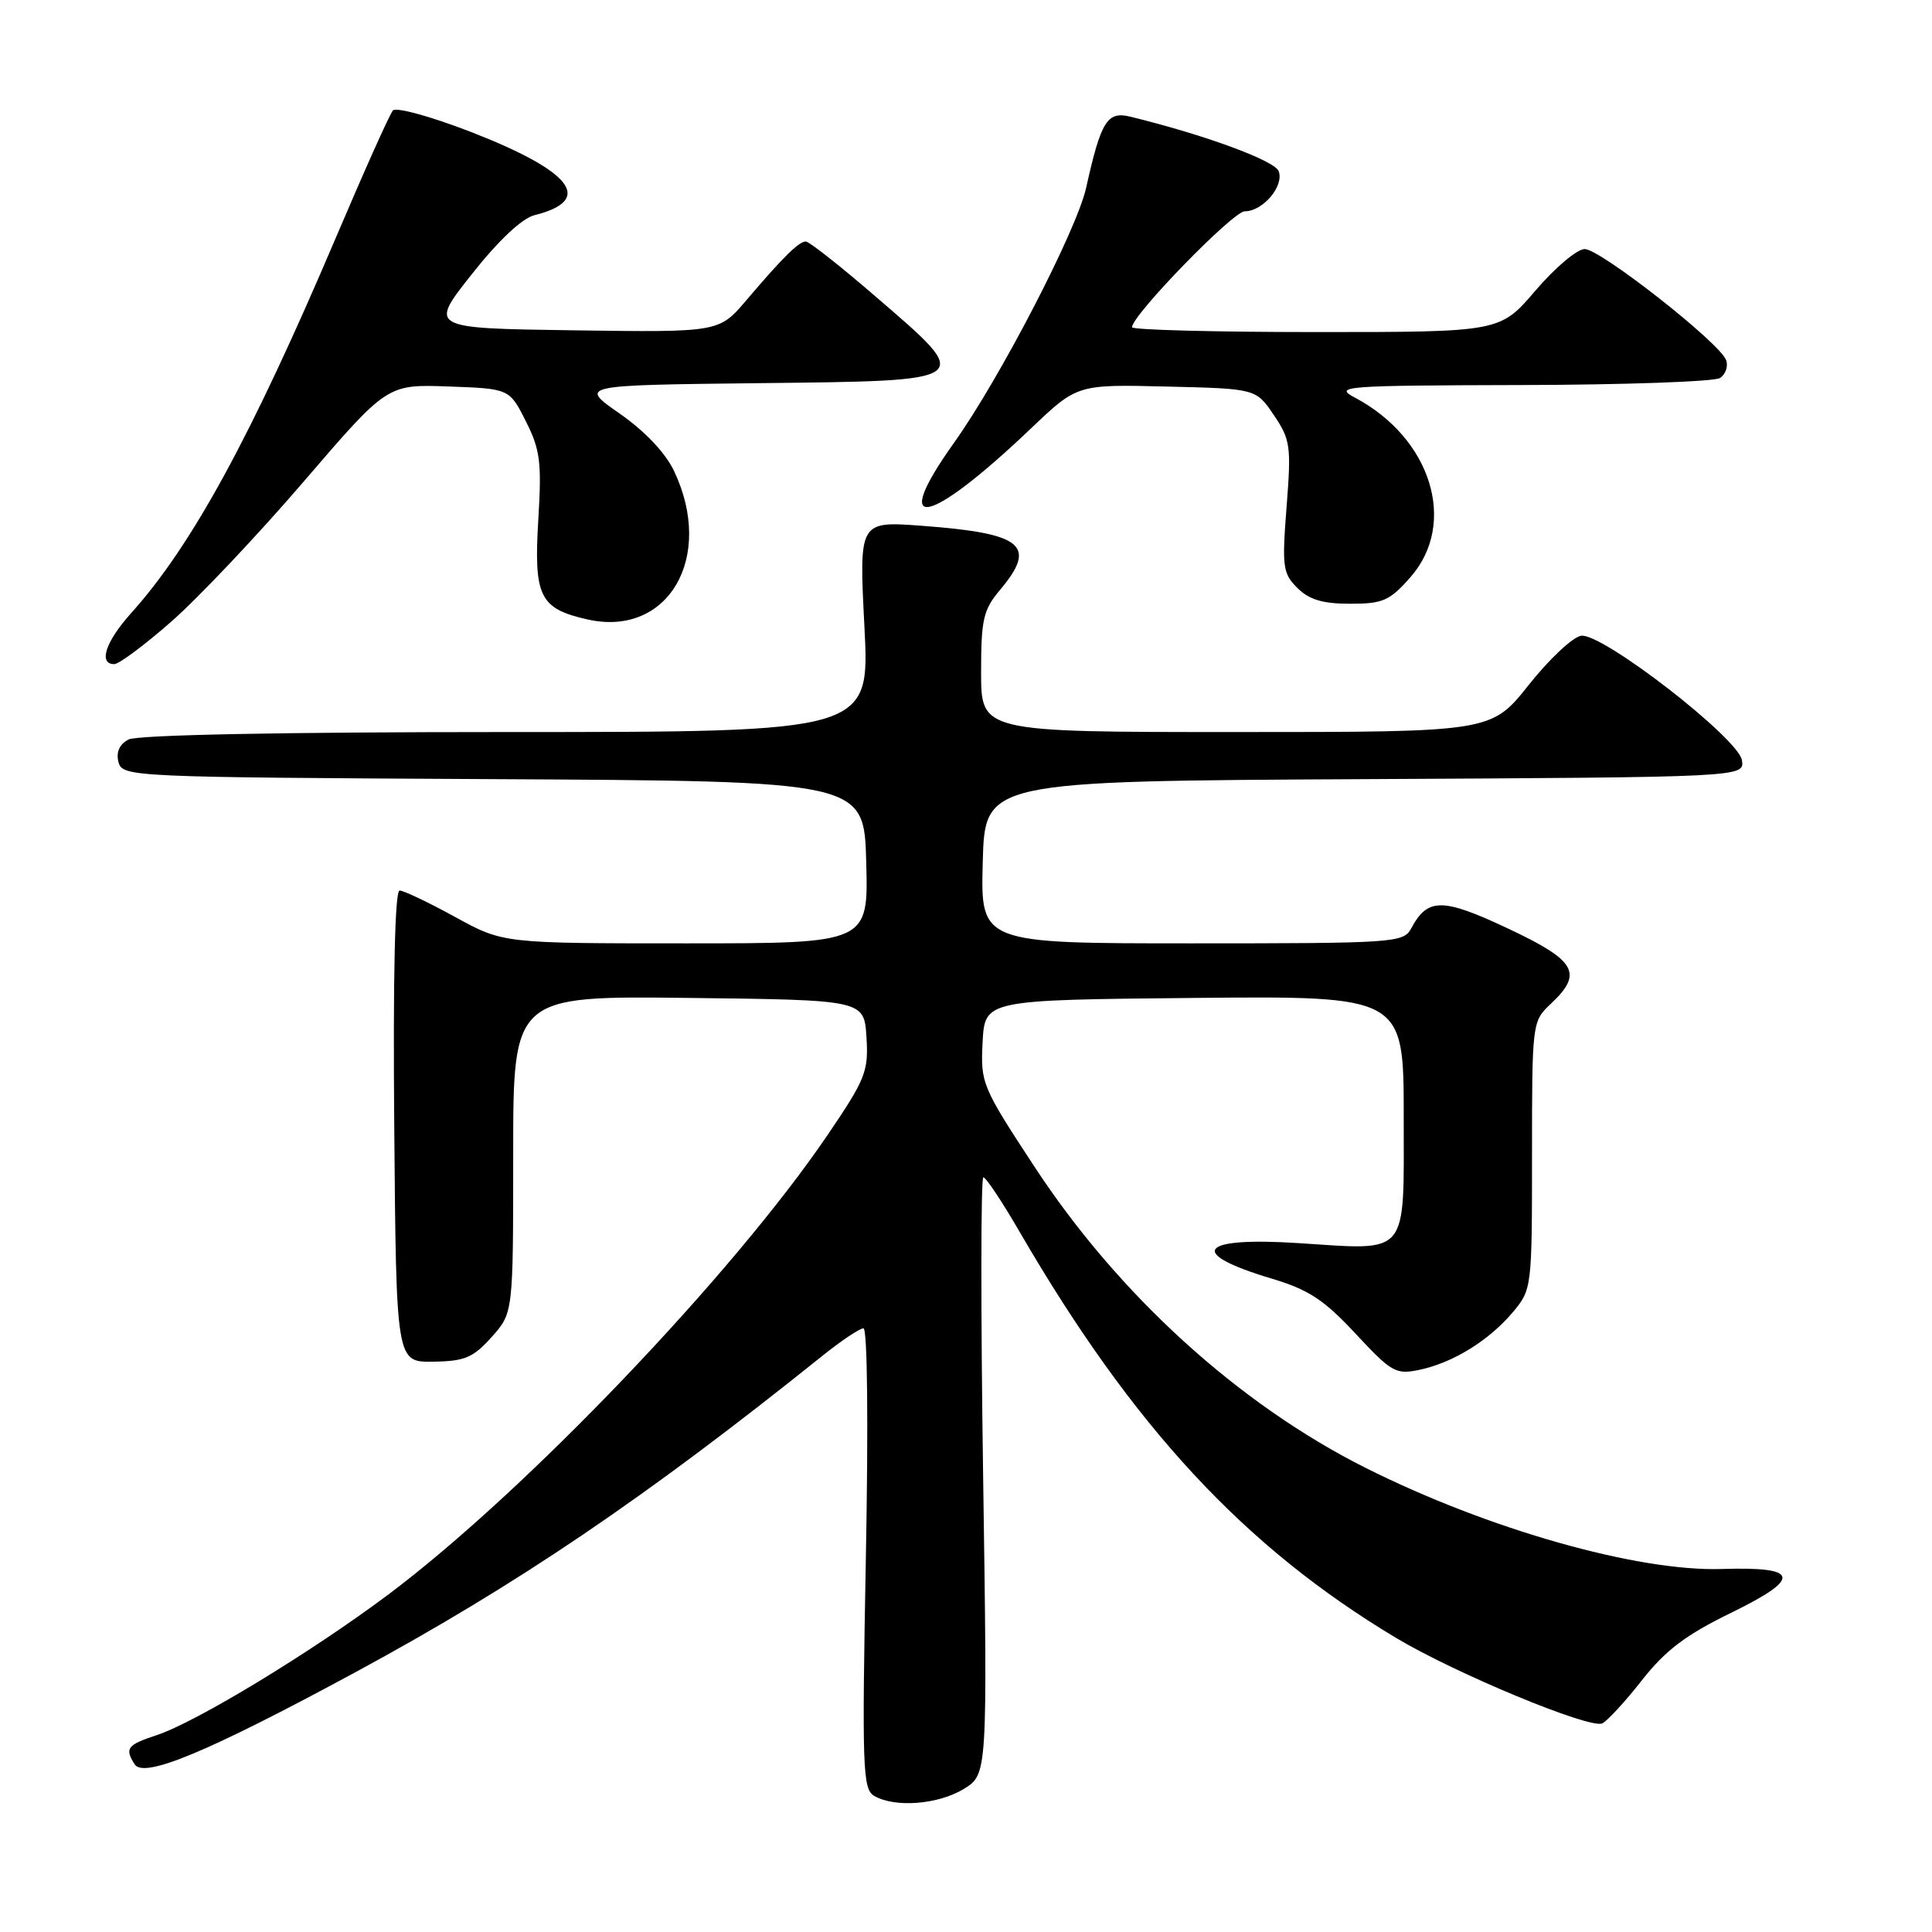 <?xml version="1.0" encoding="UTF-8" standalone="no"?>
<!DOCTYPE svg PUBLIC "-//W3C//DTD SVG 1.1//EN" "http://www.w3.org/Graphics/SVG/1.1/DTD/svg11.dtd" >
<svg xmlns="http://www.w3.org/2000/svg" xmlns:xlink="http://www.w3.org/1999/xlink" version="1.1" viewBox="0 0 256 256">
 <g >
 <path fill="currentColor"
d=" M 127.68 237.06 C 130.85 235.12 130.85 235.12 130.27 195.56 C 129.95 173.80 129.96 156.00 130.30 156.00 C 130.64 156.00 132.81 159.26 135.12 163.25 C 150.12 189.07 164.87 204.98 185.00 217.04 C 192.85 221.74 210.62 229.11 212.30 228.36 C 212.96 228.06 215.32 225.50 217.55 222.66 C 220.69 218.66 223.36 216.64 229.43 213.68 C 238.80 209.10 238.46 207.57 228.15 207.90 C 216.98 208.26 197.14 202.63 180.93 194.49 C 164.12 186.05 148.20 171.57 137.07 154.59 C 130.10 143.97 129.92 143.52 130.20 138.09 C 130.50 132.50 130.50 132.50 158.25 132.23 C 186.00 131.97 186.00 131.97 186.00 147.97 C 186.00 166.68 186.84 165.67 172.06 164.72 C 158.83 163.86 157.18 166.04 168.50 169.42 C 173.41 170.89 175.43 172.22 179.62 176.72 C 184.41 181.86 184.95 182.17 188.12 181.50 C 192.55 180.56 197.30 177.62 200.46 173.87 C 202.97 170.88 203.00 170.65 203.00 153.10 C 203.00 135.46 203.02 135.33 205.50 133.00 C 209.82 128.94 208.87 127.29 199.79 123.02 C 191.12 118.94 189.17 118.94 186.99 123.02 C 185.97 124.92 184.80 125.00 157.93 125.00 C 129.93 125.00 129.93 125.00 130.22 114.25 C 130.50 103.50 130.50 103.50 180.82 103.24 C 231.14 102.98 231.14 102.98 230.82 100.75 C 230.41 97.87 212.34 83.86 209.52 84.24 C 208.43 84.38 205.30 87.31 202.57 90.75 C 197.60 97.00 197.60 97.00 163.80 97.00 C 130.00 97.00 130.00 97.00 130.00 89.08 C 130.00 82.08 130.29 80.80 132.50 78.18 C 137.49 72.25 135.56 70.67 122.16 69.67 C 113.82 69.05 113.82 69.05 114.54 83.02 C 115.26 97.00 115.26 97.00 67.06 97.00 C 37.27 97.00 18.16 97.38 17.02 97.99 C 15.82 98.63 15.36 99.67 15.70 100.98 C 16.22 102.94 17.15 102.99 65.36 103.24 C 114.50 103.50 114.50 103.50 114.78 114.25 C 115.07 125.00 115.07 125.00 90.87 125.00 C 66.67 125.00 66.67 125.00 60.30 121.50 C 56.80 119.58 53.49 118.00 52.95 118.00 C 52.33 118.00 52.07 129.33 52.24 149.25 C 52.50 180.50 52.50 180.50 57.40 180.43 C 61.59 180.37 62.70 179.90 65.15 177.16 C 68.00 173.97 68.00 173.97 68.00 152.97 C 68.00 131.96 68.00 131.96 91.25 132.23 C 114.50 132.50 114.50 132.50 114.81 137.42 C 115.10 141.97 114.70 142.97 109.64 150.42 C 97.05 168.94 69.60 197.66 51.50 211.25 C 41.31 218.89 25.97 228.21 20.75 229.92 C 16.84 231.21 16.50 231.66 17.84 233.78 C 19.06 235.69 27.52 232.16 47.00 221.63 C 68.49 210.01 85.61 198.41 109.00 179.63 C 111.47 177.65 113.91 176.02 114.41 176.01 C 114.94 176.00 115.07 188.54 114.73 206.49 C 114.21 234.30 114.31 237.08 115.83 237.96 C 118.57 239.56 124.28 239.12 127.68 237.06 Z  M 22.74 82.33 C 26.29 79.21 34.18 70.87 40.26 63.79 C 51.31 50.92 51.31 50.92 59.41 51.21 C 67.50 51.50 67.50 51.50 69.68 55.82 C 71.58 59.59 71.79 61.25 71.33 68.82 C 70.71 79.06 71.50 80.65 77.85 82.08 C 88.52 84.48 94.73 73.86 89.33 62.44 C 88.19 60.02 85.48 57.16 82.11 54.80 C 76.71 51.04 76.71 51.04 100.61 50.77 C 129.37 50.45 129.16 50.60 116.03 39.30 C 111.38 35.28 107.21 32.00 106.78 32.00 C 105.85 32.00 103.76 34.06 98.89 39.79 C 95.27 44.04 95.27 44.04 76.05 43.77 C 56.84 43.50 56.84 43.50 62.51 36.34 C 66.06 31.85 69.17 28.92 70.83 28.51 C 78.79 26.51 75.84 22.70 62.29 17.44 C 57.08 15.43 52.48 14.16 52.06 14.64 C 51.64 15.11 48.24 22.70 44.50 31.50 C 33.24 57.96 25.42 72.29 17.37 81.25 C 13.99 85.01 13.00 88.00 15.14 88.00 C 15.77 88.00 19.19 85.45 22.74 82.33 Z  M 186.90 76.47 C 193.16 69.33 189.65 58.03 179.50 52.67 C 176.69 51.18 178.07 51.08 201.50 51.02 C 215.25 50.99 227.13 50.57 227.90 50.09 C 228.66 49.60 229.03 48.52 228.71 47.70 C 227.83 45.38 212.04 33.00 209.98 33.00 C 208.97 33.00 206.04 35.48 203.46 38.50 C 198.76 44.00 198.76 44.00 174.38 44.00 C 160.97 44.00 150.00 43.71 150.00 43.36 C 150.00 41.76 163.38 28.00 164.93 28.00 C 167.35 28.00 170.18 24.64 169.43 22.68 C 168.89 21.27 159.60 17.86 149.77 15.46 C 146.71 14.71 145.89 16.03 143.92 24.88 C 142.67 30.50 132.47 50.18 126.42 58.66 C 117.77 70.78 122.90 69.83 136.62 56.76 C 142.74 50.93 142.74 50.93 154.58 51.22 C 166.42 51.50 166.42 51.50 168.79 55.00 C 170.99 58.25 171.11 59.11 170.48 67.15 C 169.86 75.10 169.97 75.97 171.90 77.90 C 173.46 79.46 175.26 80.00 178.90 80.00 C 183.25 80.00 184.14 79.61 186.90 76.47 Z "/>
</g>
</svg>